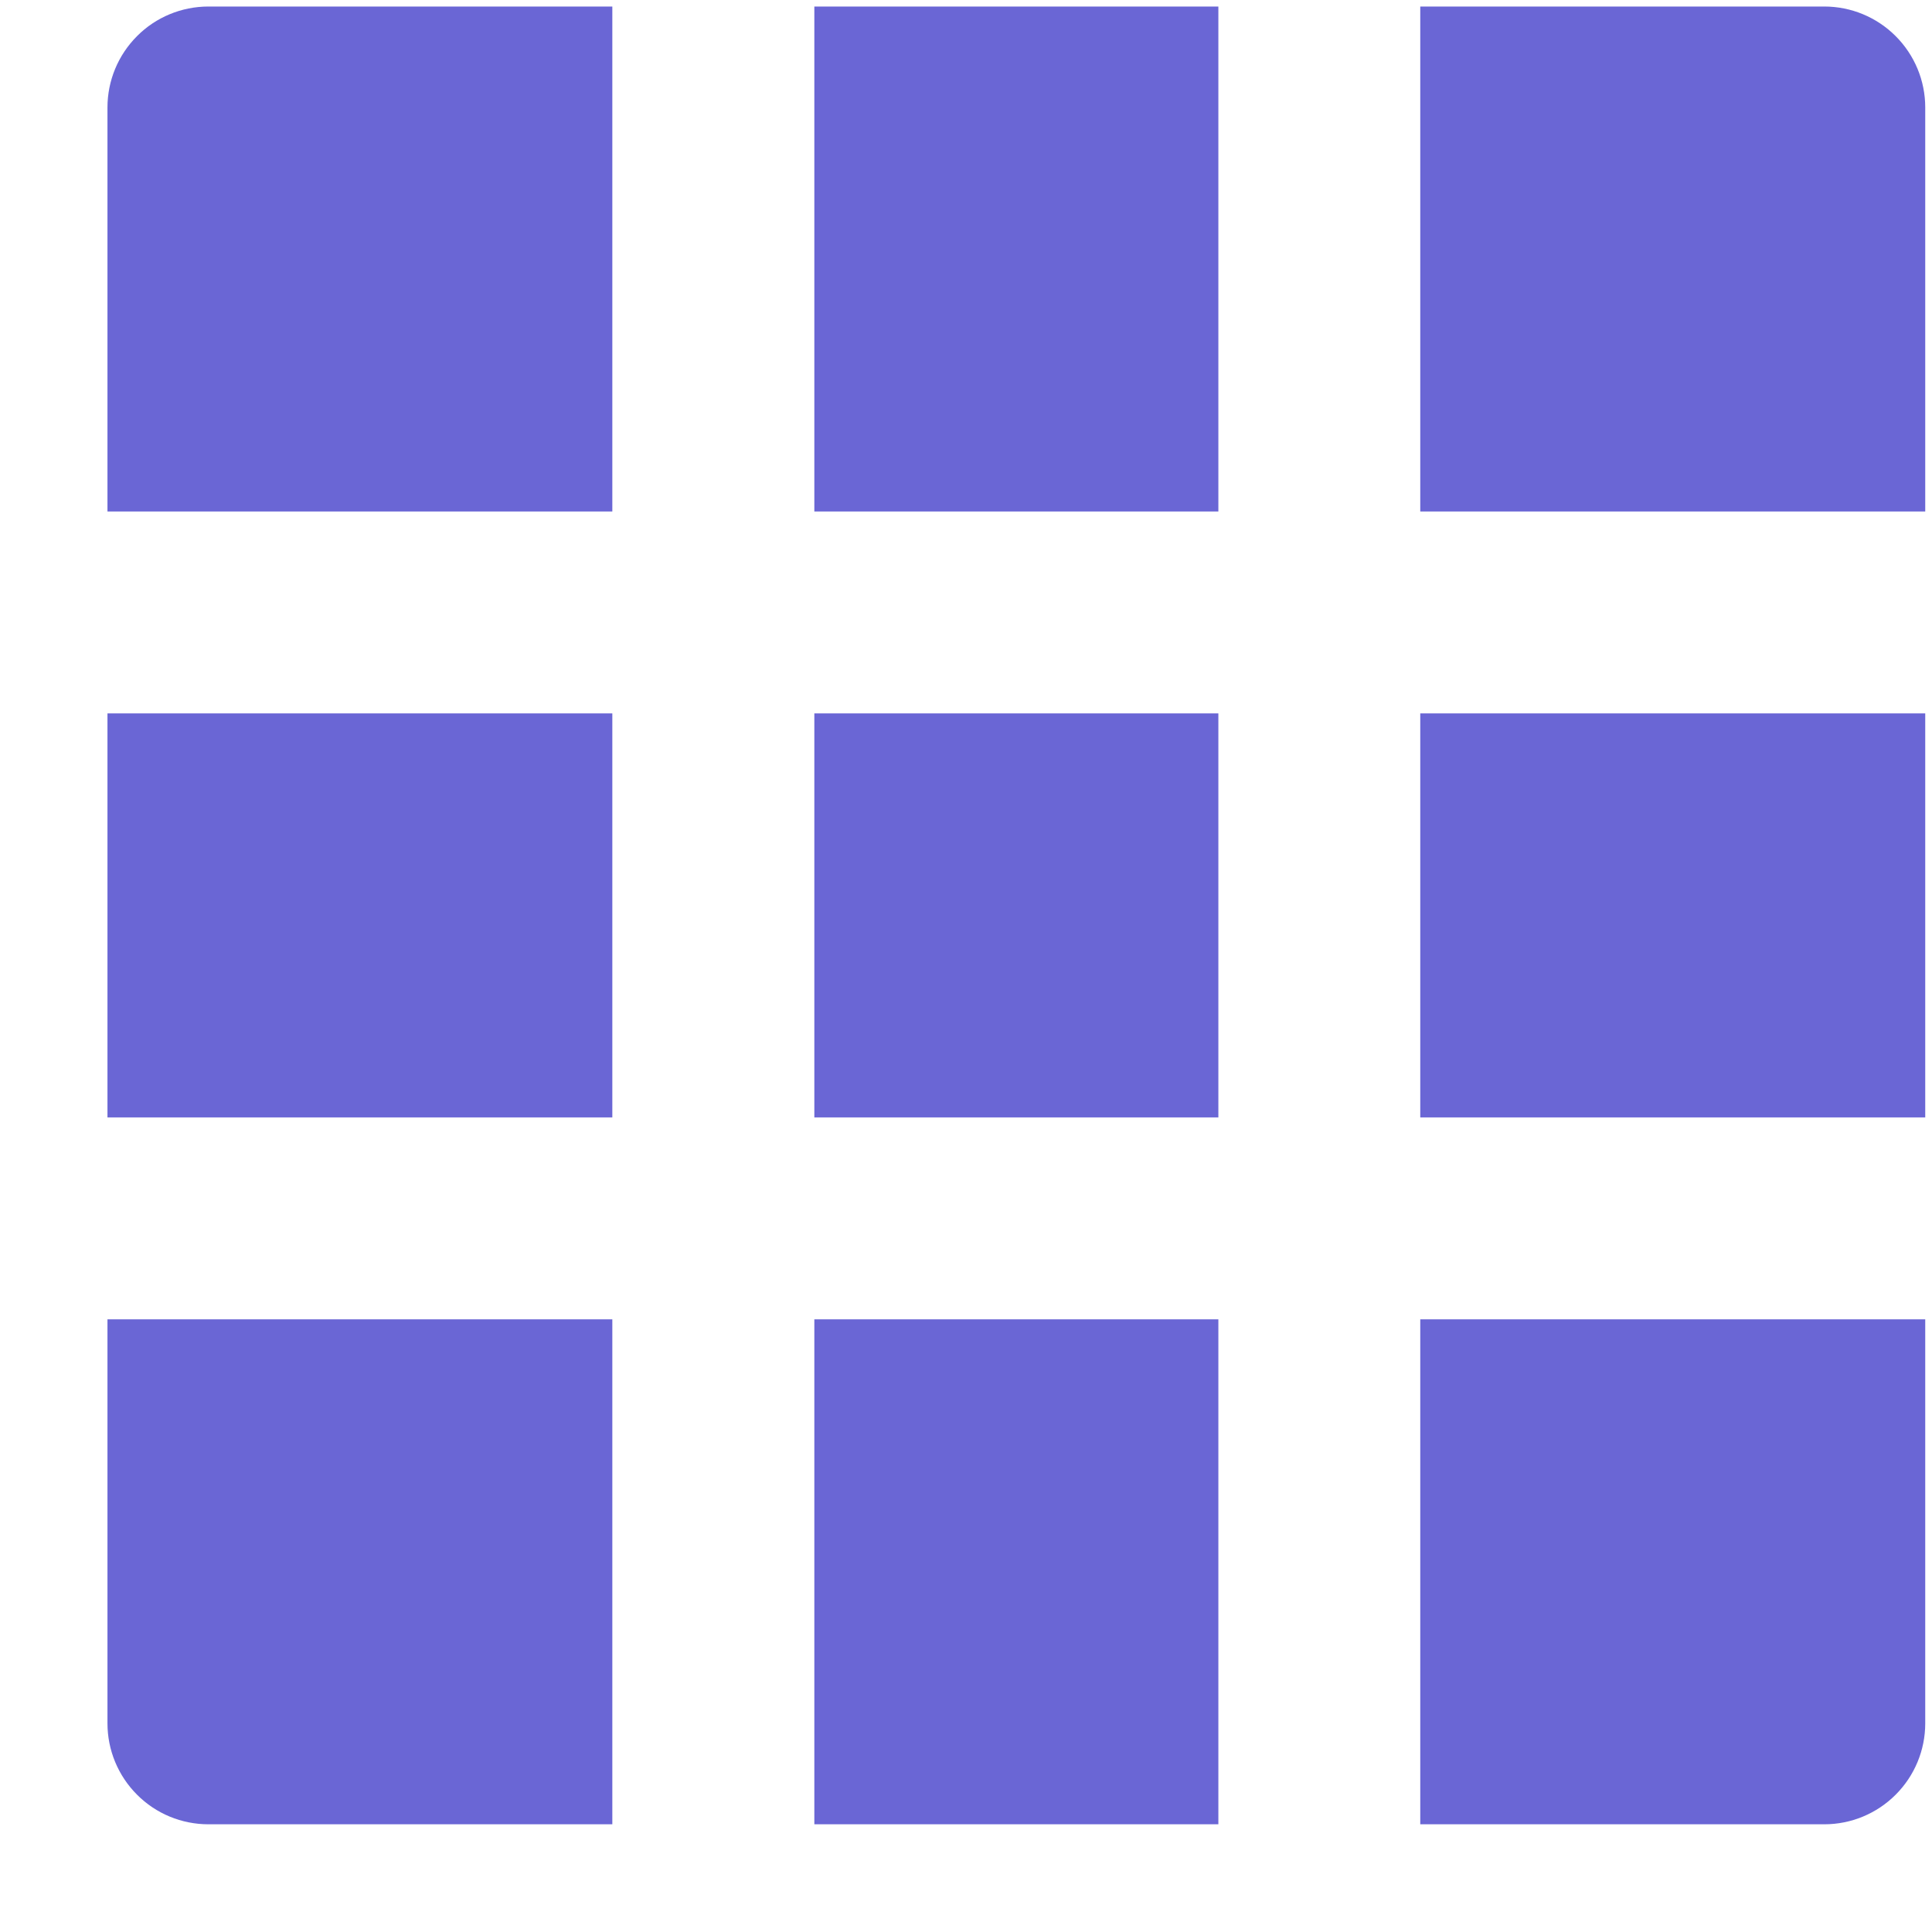<svg width="16" height="16" viewBox="0 0 16 16" fill="none" xmlns="http://www.w3.org/2000/svg">
<path d="M10.09 5.908V9.254H6.744V5.908H10.09ZM11.762 5.908H15.944V9.254H11.762V5.908ZM10.09 15.108H6.744V10.926H10.09V15.108ZM11.762 15.108V10.926H15.944V14.272C15.944 14.494 15.856 14.706 15.699 14.863C15.542 15.02 15.33 15.108 15.108 15.108H11.762ZM10.09 0.054V4.236H6.744V0.054H10.09ZM11.762 0.054H15.108C15.33 0.054 15.542 0.142 15.699 0.299C15.856 0.456 15.944 0.668 15.944 0.89V4.236H11.762V0.054ZM5.071 5.908V9.254H0.89V5.908H5.071ZM5.071 15.108H1.726C1.504 15.108 1.291 15.02 1.135 14.863C0.978 14.706 0.89 14.494 0.89 14.272V10.926H5.071V15.108ZM5.071 0.054V4.236H0.89V0.89C0.89 0.668 0.978 0.456 1.135 0.299C1.291 0.142 1.504 0.054 1.726 0.054H5.071Z" fill="#6A66D5"/>
</svg>

